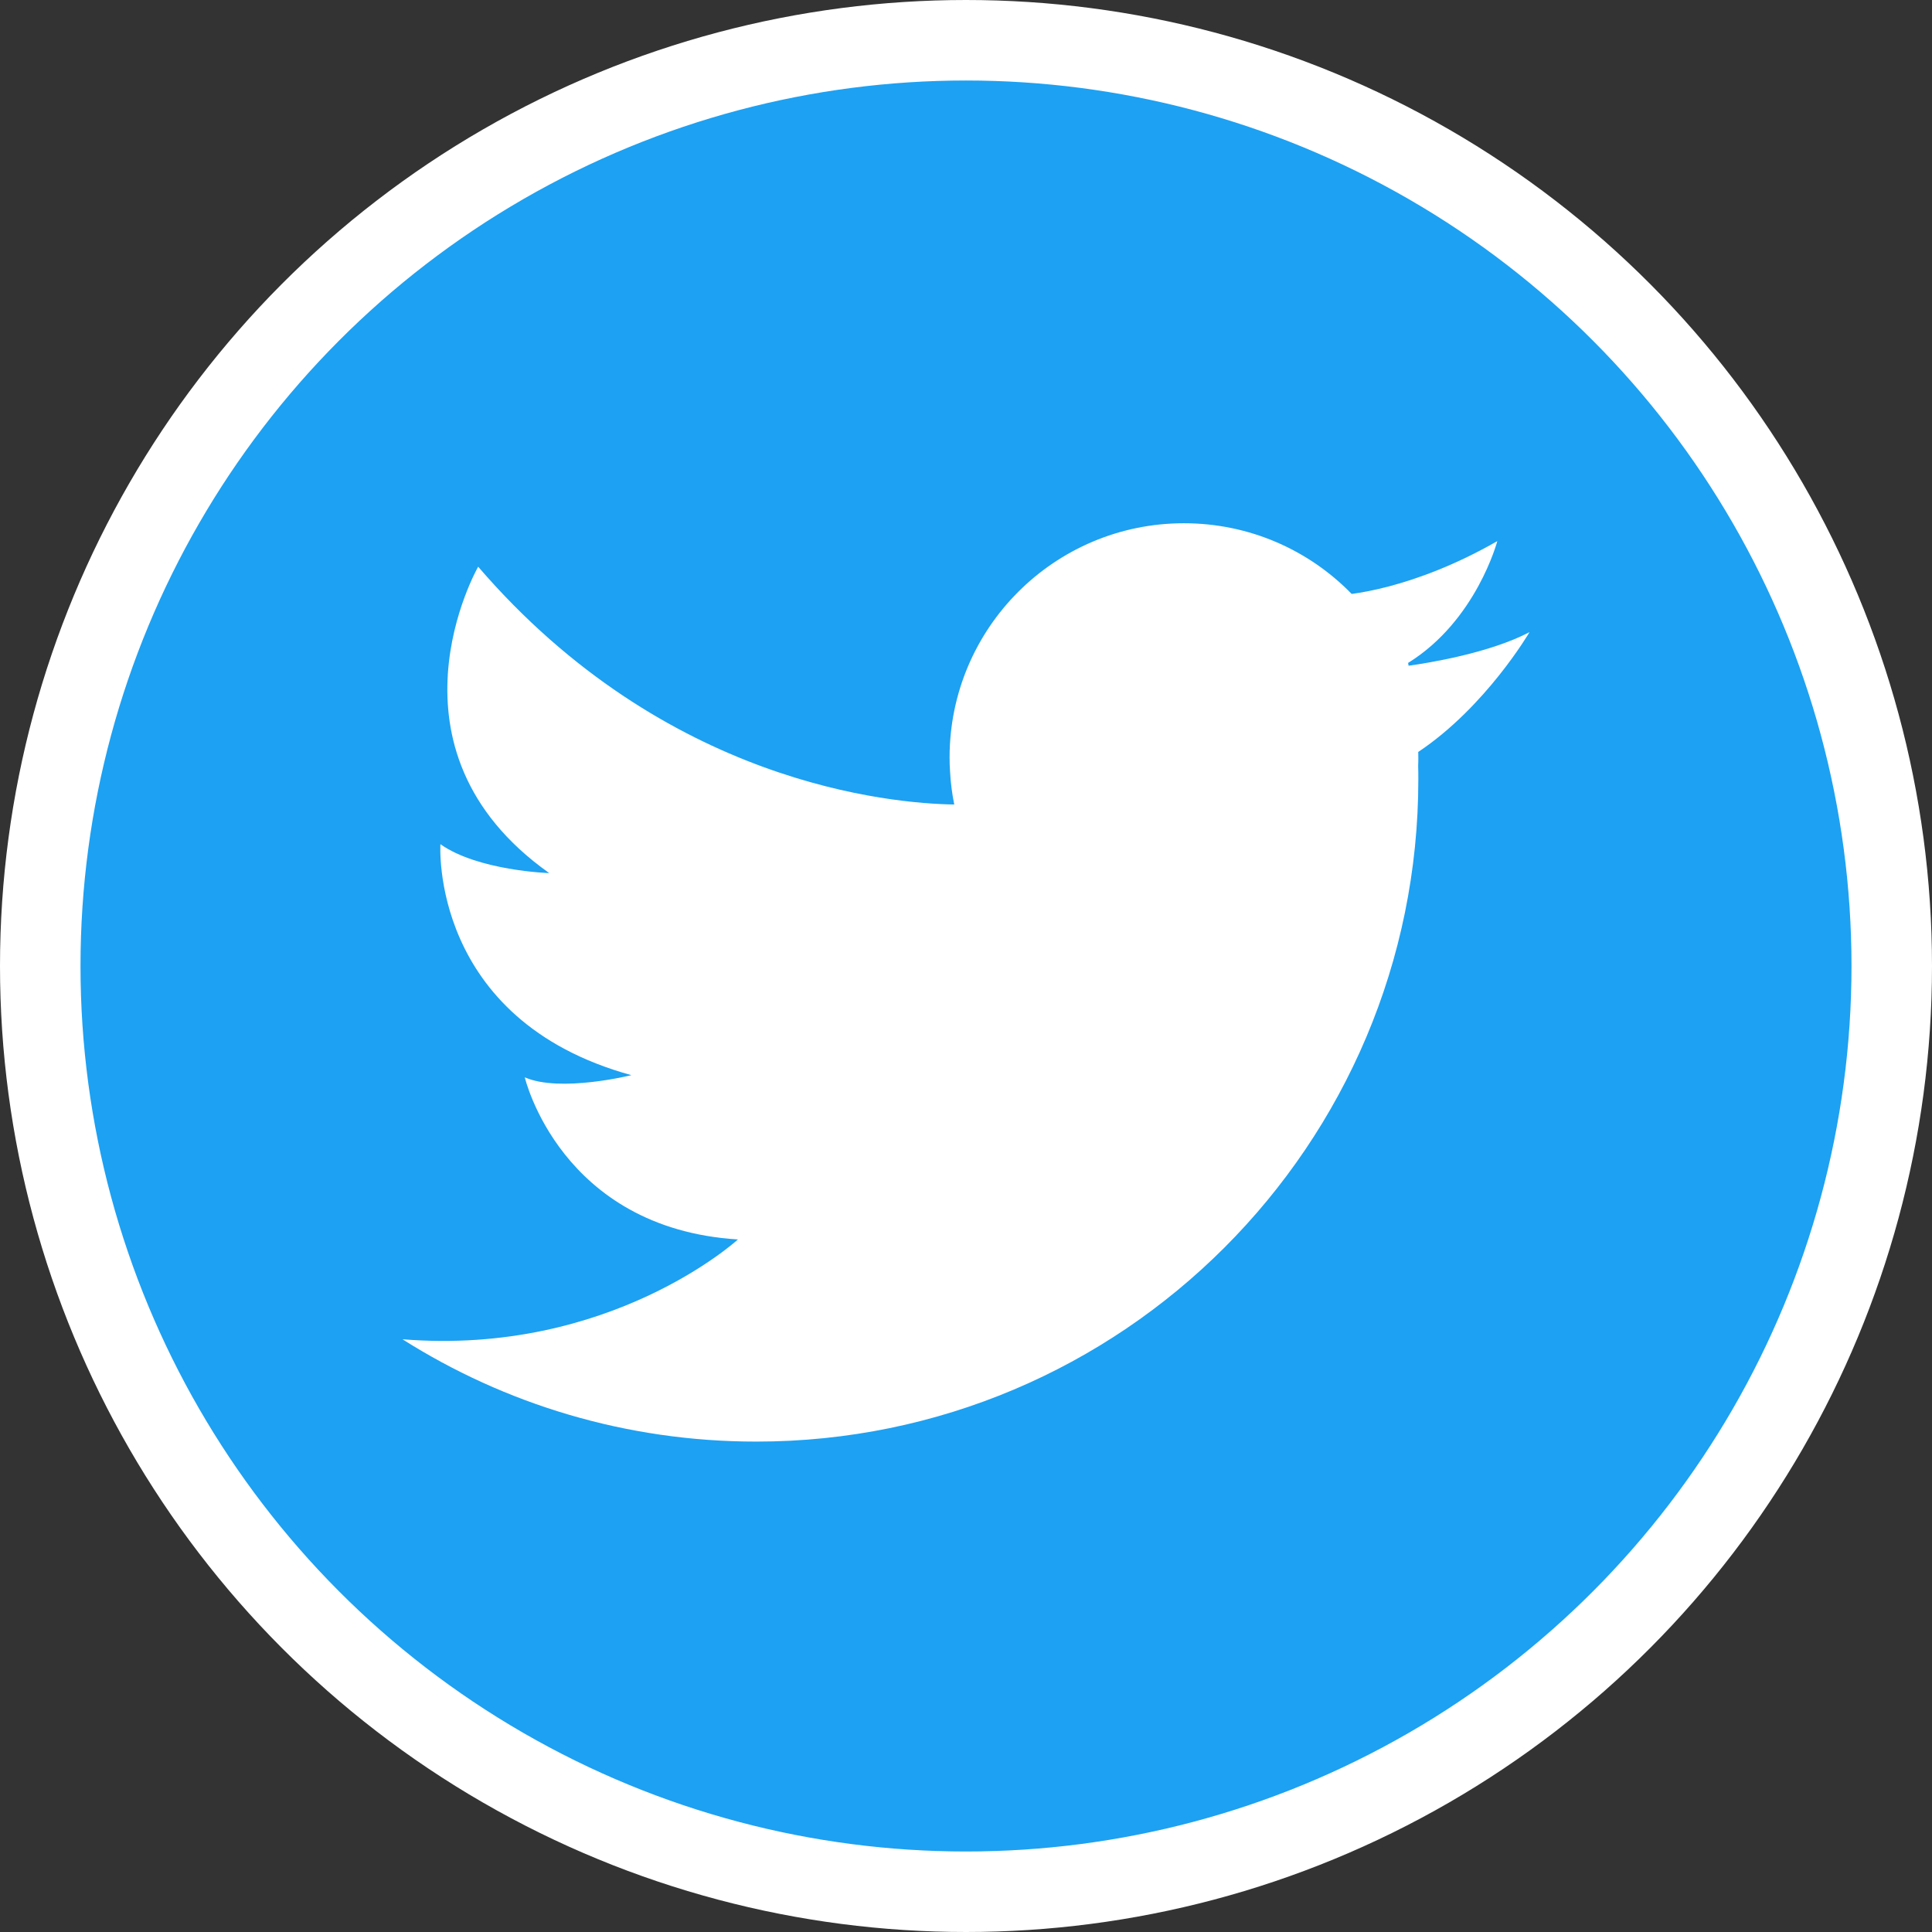 <svg width="24" height="24" viewBox="0 0 24 24" fill="none" xmlns="http://www.w3.org/2000/svg">
<rect x="0" y="0" width="24" height="24" fill="#333333" stroke="none"/>
<circle cx="12" cy="12" r="11.5" fill="#1DA1F2" stroke="white"/>
<mask id="mask0" mask-type="alpha" maskUnits="userSpaceOnUse" x="0" y="0" width="24" height="24">
<circle cx="12" cy="12" r="11.5" fill="white" stroke="white"/>
</mask>
<g mask="url(#mask0)">
<path d="M19 7.853C18.5 8.114 17.748 8.235 17.498 8.27C17.496 8.258 17.494 8.246 17.492 8.235C18.34 7.71 18.6 6.722 18.6 6.722C18.075 7.023 17.611 7.189 17.263 7.282C17.067 7.334 16.907 7.363 16.791 7.378C16.263 6.836 15.525 6.5 14.707 6.5C13.1 6.5 11.796 7.803 11.796 9.411C11.796 9.469 11.798 9.527 11.802 9.584C11.809 9.723 11.827 9.86 11.854 9.994C11.076 9.982 8.267 9.743 5.94 7.04C5.94 7.04 4.643 9.301 6.823 10.846C6.823 10.846 5.94 10.818 5.471 10.487C5.471 10.487 5.333 12.666 7.843 13.356C7.843 13.356 6.96 13.576 6.519 13.383C6.519 13.383 6.96 15.259 9.167 15.397C9.167 15.397 7.584 16.846 5 16.637C6.271 17.442 7.778 17.908 9.394 17.908C13.936 17.908 17.619 14.225 17.619 9.683C17.619 9.626 17.619 9.569 17.617 9.512C17.619 9.479 17.619 9.445 17.619 9.411C17.619 9.388 17.619 9.364 17.618 9.341C18.458 8.781 19 7.853 19 7.853Z" fill="white"/>
</g>
</svg>
